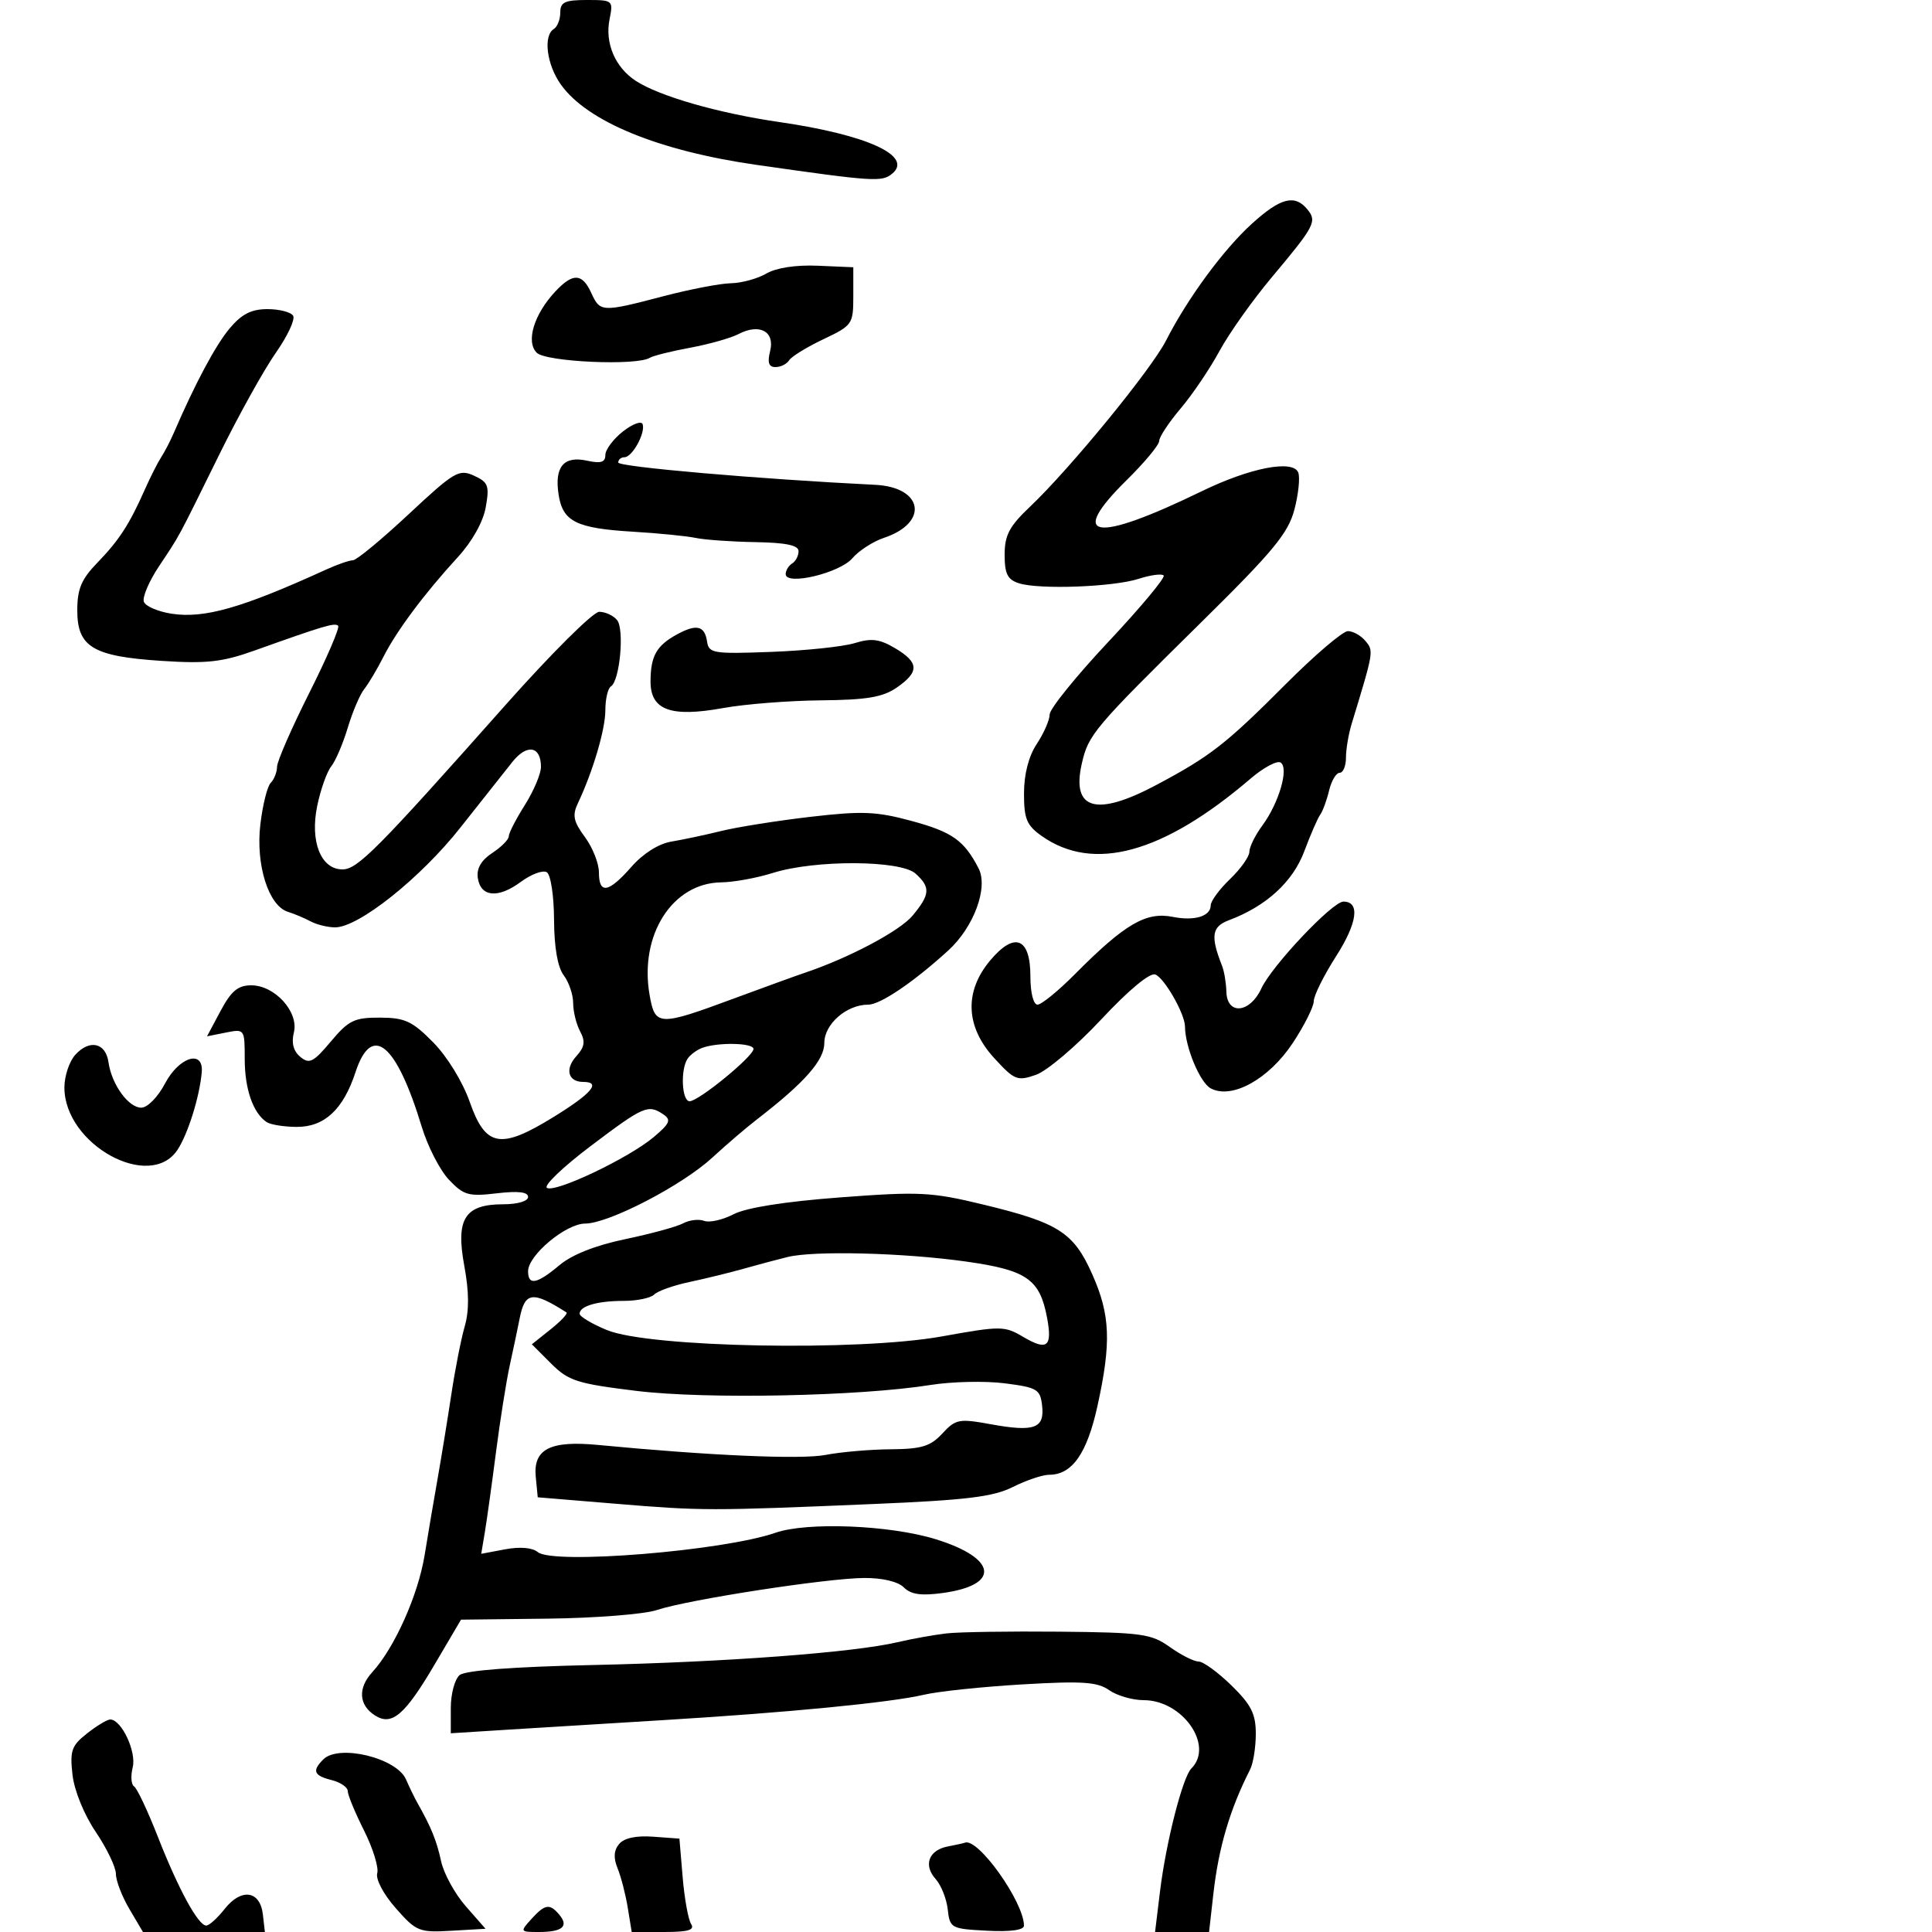 <svg xmlns="http://www.w3.org/2000/svg" width="300" height="300" viewBox="0 0 300 300" version="1.1">
	<path d="M 87 1.941 C 87 3.009, 86.550 4.160, 86 4.500 C 84.318 5.540, 84.884 10.029, 87.088 13.123 C 91.186 18.879, 102.270 23.428, 117.500 25.606 C 135.694 28.207, 136.947 28.289, 138.536 26.970 C 141.851 24.219, 134.663 20.931, 121 18.949 C 111.550 17.578, 102.362 14.939, 98.709 12.545 C 95.513 10.451, 93.912 6.689, 94.649 3.005 C 95.239 0.053, 95.177 -0, 91.125 -0 C 87.708 -0, 87 0.333, 87 1.941 M 194.379 34.753 C 189.949 38.780, 184.402 46.331, 181.058 52.886 C 178.766 57.380, 166.138 72.806, 159.957 78.663 C 156.726 81.724, 156 83.096, 156 86.139 C 156 89.113, 156.449 90.008, 158.225 90.571 C 161.396 91.578, 172.897 91.148, 176.817 89.877 C 178.641 89.285, 180.385 89.052, 180.692 89.358 C 180.999 89.665, 177.143 94.291, 172.125 99.639 C 167.106 104.986, 162.997 110.067, 162.993 110.931 C 162.990 111.794, 162.093 113.850, 161 115.500 C 159.732 117.415, 159.011 120.193, 159.007 123.182 C 159.001 127.155, 159.416 128.158, 161.750 129.808 C 169.788 135.489, 180.601 132.524, 194.169 120.920 C 196.187 119.194, 198.291 118.062, 198.845 118.404 C 200.186 119.233, 198.605 124.681, 196 128.210 C 194.900 129.700, 194 131.528, 194 132.272 C 194 133.017, 192.650 134.919, 191 136.500 C 189.350 138.081, 188 139.917, 188 140.580 C 188 142.278, 185.478 143.046, 182.111 142.372 C 177.954 141.541, 174.665 143.464, 166.931 151.250 C 164.337 153.863, 161.715 156, 161.107 156 C 160.466 156, 160 154.151, 160 151.607 C 160 145.591, 157.539 144.620, 153.750 149.142 C 149.698 153.978, 149.924 159.434, 154.377 164.296 C 157.527 167.735, 157.962 167.909, 160.866 166.897 C 162.577 166.300, 167.135 162.432, 170.993 158.301 C 175.260 153.731, 178.551 150.997, 179.394 151.321 C 180.816 151.866, 183.996 157.440, 184.006 159.404 C 184.022 162.566, 186.326 168.104, 187.997 168.999 C 191.278 170.755, 197.036 167.570, 200.750 161.944 C 202.537 159.237, 204 156.320, 204 155.463 C 204 154.605, 205.564 151.459, 207.476 148.470 C 210.777 143.310, 211.220 140, 208.609 140 C 206.903 140, 197.482 149.973, 195.856 153.500 C 194.086 157.339, 190.532 157.667, 190.431 154 C 190.394 152.625, 190.096 150.825, 189.770 150 C 187.938 145.360, 188.156 143.891, 190.829 142.889 C 196.611 140.722, 200.754 136.934, 202.526 132.193 C 203.491 129.612, 204.606 127.050, 205.003 126.500 C 205.400 125.950, 206.020 124.263, 206.381 122.750 C 206.742 121.237, 207.480 120, 208.019 120 C 208.559 120, 209 118.942, 209 117.649 C 209 116.356, 209.398 113.994, 209.883 112.399 C 213.330 101.087, 213.328 101.100, 212.027 99.532 C 211.327 98.690, 210.103 98, 209.307 98 C 208.510 98, 204.156 101.712, 199.630 106.250 C 190.359 115.545, 187.968 117.409, 179.609 121.862 C 170.243 126.852, 166.360 125.770, 167.973 118.619 C 169.002 114.056, 169.780 113.136, 186.656 96.500 C 197.694 85.620, 200.031 82.790, 200.989 79.145 C 201.619 76.750, 201.890 74.155, 201.592 73.379 C 200.806 71.332, 194.130 72.622, 186.621 76.272 C 169.939 84.380, 165.635 83.724, 175 74.500 C 177.750 71.791, 180 69.077, 180 68.468 C 180 67.858, 181.498 65.591, 183.328 63.430 C 185.159 61.268, 187.875 57.250, 189.364 54.500 C 190.853 51.750, 194.527 46.575, 197.528 43 C 204.178 35.078, 204.548 34.365, 202.989 32.487 C 201.038 30.136, 198.812 30.722, 194.379 34.753 M 119 42.476 C 117.625 43.275, 115.150 43.953, 113.500 43.982 C 111.850 44.011, 107.125 44.919, 103 46 C 93.448 48.504, 93.181 48.492, 91.818 45.500 C 90.409 42.408, 88.964 42.343, 86.241 45.250 C 82.917 48.798, 81.623 53.051, 83.343 54.772 C 84.775 56.204, 98.843 56.833, 100.907 55.557 C 101.423 55.238, 104.243 54.534, 107.173 53.993 C 110.103 53.451, 113.482 52.496, 114.683 51.871 C 117.943 50.173, 120.350 51.468, 119.587 54.509 C 119.135 56.312, 119.365 57, 120.422 57 C 121.225 57, 122.175 56.526, 122.533 55.947 C 122.891 55.367, 125.280 53.898, 127.842 52.682 C 132.365 50.534, 132.500 50.340, 132.500 45.985 L 132.500 41.500 127 41.262 C 123.601 41.114, 120.545 41.578, 119 42.476 M 35.672 50.978 C 33.485 53.578, 30.318 59.499, 26.996 67.201 C 26.451 68.465, 25.565 70.175, 25.027 71 C 24.489 71.825, 23.351 74.075, 22.497 76 C 20.090 81.433, 18.491 83.898, 15.117 87.379 C 12.638 89.937, 12 91.450, 12 94.775 C 12 100.476, 14.432 101.929, 25.137 102.624 C 32.086 103.075, 34.514 102.805, 39.500 101.024 C 50.368 97.141, 51.993 96.660, 52.505 97.172 C 52.784 97.450, 50.769 102.138, 48.028 107.589 C 45.287 113.040, 43.034 118.198, 43.022 119.050 C 43.010 119.903, 42.566 121.034, 42.037 121.563 C 41.507 122.093, 40.782 125.004, 40.426 128.031 C 39.690 134.295, 41.696 140.650, 44.705 141.587 C 45.692 141.894, 47.281 142.563, 48.236 143.073 C 49.191 143.583, 50.904 144, 52.041 144 C 55.695 144, 65.326 136.325, 71.500 128.493 C 74.800 124.307, 78.439 119.711, 79.586 118.281 C 81.843 115.467, 84 115.857, 84 119.079 C 84 120.157, 82.875 122.822, 81.500 125 C 80.125 127.178, 79 129.367, 79 129.865 C 79 130.363, 77.847 131.525, 76.439 132.448 C 74.733 133.566, 73.981 134.854, 74.189 136.303 C 74.616 139.293, 77.331 139.555, 80.858 136.947 C 82.482 135.746, 84.303 135.069, 84.905 135.441 C 85.516 135.819, 86.014 139.074, 86.032 142.809 C 86.052 147.101, 86.590 150.196, 87.532 151.441 C 88.339 152.509, 89 154.451, 89 155.757 C 89 157.063, 89.486 159.039, 90.080 160.149 C 90.922 161.723, 90.791 162.574, 89.482 164.020 C 87.679 166.012, 88.217 168, 90.559 168 C 93.398 168, 91.903 169.776, 85.993 173.424 C 77.697 178.544, 75.406 178.135, 72.935 171.092 C 71.841 167.975, 69.442 164.064, 67.269 161.859 C 64.018 158.559, 62.882 158.031, 59 158.017 C 55.022 158.002, 54.137 158.432, 51.373 161.724 C 48.661 164.955, 48.032 165.271, 46.633 164.110 C 45.562 163.222, 45.225 161.950, 45.632 160.330 C 46.431 157.147, 42.685 153, 39.011 153 C 36.958 153, 35.901 153.880, 34.257 156.961 L 32.143 160.921 35.071 160.336 C 37.977 159.755, 38 159.788, 38 164.441 C 38 169.102, 39.294 172.828, 41.400 174.235 C 42.005 174.639, 44.109 174.976, 46.076 174.985 C 50.375 175.003, 53.306 172.275, 55.201 166.493 C 57.720 158.803, 61.543 161.960, 65.499 175 C 66.417 178.025, 68.312 181.710, 69.711 183.188 C 71.994 185.599, 72.756 185.816, 77.127 185.298 C 80.444 184.906, 82 185.085, 82 185.861 C 82 186.516, 80.365 187, 78.155 187 C 72.171 187, 70.744 189.246, 72.092 196.539 C 72.844 200.607, 72.865 203.517, 72.160 205.962 C 71.599 207.908, 70.665 212.650, 70.085 216.500 C 69.505 220.350, 68.552 226.200, 67.969 229.500 C 67.385 232.800, 66.470 238.193, 65.935 241.485 C 64.929 247.682, 61.251 255.900, 57.801 259.661 C 55.532 262.135, 55.709 264.787, 58.250 266.388 C 60.864 268.034, 62.870 266.307, 67.521 258.405 L 71.586 251.500 85.043 251.343 C 92.444 251.257, 100.075 250.655, 102 250.005 C 106.726 248.410, 128.369 245.062, 134.179 245.028 C 137.025 245.011, 139.441 245.584, 140.349 246.492 C 141.449 247.592, 143.040 247.819, 146.409 247.357 C 155.401 246.125, 154.843 241.958, 145.291 239.008 C 138.177 236.811, 125.322 236.295, 120.399 238.010 C 112.305 240.828, 85.883 242.978, 83.513 241.011 C 82.670 240.311, 80.738 240.146, 78.439 240.577 L 74.726 241.274 75.291 237.887 C 75.602 236.024, 76.378 230.450, 77.015 225.500 C 77.652 220.550, 78.617 214.475, 79.159 212 C 79.701 209.525, 80.389 206.257, 80.688 204.738 C 81.504 200.585, 82.692 200.431, 87.961 203.794 C 88.214 203.956, 87.109 205.135, 85.504 206.415 L 82.587 208.741 85.578 211.732 C 88.268 214.422, 89.595 214.848, 98.798 215.975 C 109.600 217.299, 133.467 216.818, 144.500 215.056 C 147.800 214.529, 152.975 214.413, 156 214.799 C 161.056 215.443, 161.526 215.722, 161.817 218.256 C 162.225 221.800, 160.624 222.386, 153.885 221.161 C 148.909 220.256, 148.403 220.353, 146.324 222.596 C 144.477 224.589, 143.103 225.007, 138.298 225.044 C 135.109 225.068, 130.561 225.462, 128.191 225.920 C 124.394 226.654, 110.140 226.028, 92.847 224.369 C 85.430 223.657, 82.775 225.017, 83.192 229.316 L 83.500 232.500 95.581 233.500 C 109.040 234.614, 110.112 234.615, 135.500 233.547 C 150.117 232.932, 154.211 232.434, 157.281 230.895 C 159.360 229.853, 161.898 229, 162.920 229 C 166.482 229, 168.791 225.705, 170.418 218.303 C 172.580 208.465, 172.410 204.170, 169.608 197.874 C 166.710 191.364, 164.377 189.871, 152.686 187.045 C 144.611 185.093, 142.790 185.002, 130.448 185.932 C 121.868 186.579, 115.887 187.524, 113.913 188.545 C 112.211 189.425, 110.153 189.889, 109.337 189.576 C 108.522 189.263, 107.055 189.436, 106.076 189.959 C 105.098 190.483, 101.055 191.587, 97.093 192.413 C 92.462 193.379, 88.810 194.824, 86.868 196.458 C 83.380 199.392, 82 199.660, 82 197.401 C 82 194.910, 87.872 190, 90.856 189.997 C 94.513 189.993, 105.927 184.071, 110.616 179.746 C 112.752 177.775, 115.850 175.121, 117.500 173.849 C 124.943 168.108, 128 164.644, 128 161.954 C 128 159.013, 131.454 156, 134.827 156 C 136.694 156, 141.855 152.507, 147.237 147.599 C 151.224 143.965, 153.494 137.812, 151.949 134.828 C 149.696 130.478, 147.864 129.185, 141.518 127.467 C 136.075 125.994, 133.860 125.905, 125.840 126.838 C 120.703 127.435, 114.475 128.424, 112 129.034 C 109.525 129.645, 106.041 130.386, 104.258 130.681 C 102.270 131.010, 99.866 132.528, 98.039 134.608 C 94.488 138.653, 93 138.904, 93 135.460 C 93 134.062, 92.020 131.594, 90.823 129.974 C 89.054 127.582, 88.847 126.605, 89.717 124.765 C 92.074 119.782, 94 113.265, 94 110.276 C 94 108.539, 94.389 106.877, 94.865 106.583 C 96.246 105.730, 96.985 97.687, 95.813 96.274 C 95.231 95.573, 93.986 95, 93.046 95 C 92.103 95, 85.542 101.529, 78.418 109.557 C 58.595 131.893, 55.514 135, 53.182 135 C 49.822 135, 48.105 130.668, 49.262 125.113 C 49.790 122.576, 50.768 119.825, 51.434 119 C 52.100 118.175, 53.255 115.475, 54 113 C 54.745 110.525, 55.896 107.825, 56.557 107 C 57.218 106.175, 58.558 103.925, 59.534 102 C 61.591 97.944, 65.882 92.193, 71.101 86.500 C 73.330 84.067, 75.027 81.030, 75.429 78.749 C 76.019 75.409, 75.817 74.874, 73.590 73.859 C 71.268 72.801, 70.540 73.232, 63.443 79.860 C 59.238 83.787, 55.348 87, 54.800 87 C 54.251 87, 52.384 87.647, 50.651 88.438 C 37.559 94.410, 31.750 96.072, 26.664 95.299 C 24.555 94.979, 22.610 94.148, 22.343 93.452 C 22.076 92.756, 23.127 90.277, 24.679 87.943 C 28.045 82.881, 27.380 84.113, 34.084 70.514 C 37.063 64.472, 40.996 57.396, 42.825 54.790 C 44.654 52.184, 45.865 49.590, 45.516 49.026 C 45.167 48.462, 43.374 48, 41.530 48 C 39.038 48, 37.534 48.765, 35.672 50.978 M 96.726 67.001 C 95.227 68.180, 94 69.823, 94 70.652 C 94 71.787, 93.299 72.005, 91.159 71.535 C 87.542 70.740, 86.078 72.475, 86.735 76.778 C 87.378 80.994, 89.459 82.035, 98.309 82.564 C 102.264 82.801, 106.643 83.236, 108.039 83.531 C 109.436 83.825, 113.598 84.118, 117.289 84.181 C 122.052 84.262, 124 84.670, 124 85.589 C 124 86.300, 123.550 87.160, 123 87.500 C 122.450 87.840, 122 88.581, 122 89.147 C 122 90.983, 130.369 88.997, 132.347 86.691 C 133.363 85.507, 135.570 84.080, 137.251 83.519 C 144.279 81.176, 143.371 75.652, 135.898 75.283 C 117.780 74.387, 96 72.496, 96 71.819 C 96 71.368, 96.434 71, 96.965 71 C 98.173 71, 100.246 67.239, 99.791 65.873 C 99.605 65.314, 98.225 65.821, 96.726 67.001 M 105.115 98.513 C 101.938 100.253, 101.034 101.854, 101.015 105.775 C 100.994 110.275, 104.127 111.428, 112.331 109.940 C 115.679 109.333, 122.486 108.797, 127.459 108.749 C 134.609 108.680, 137.075 108.265, 139.250 106.763 C 142.786 104.321, 142.721 102.857, 138.977 100.646 C 136.561 99.218, 135.306 99.061, 132.727 99.859 C 130.952 100.409, 125.132 101.023, 119.793 101.224 C 110.761 101.563, 110.065 101.452, 109.793 99.623 C 109.425 97.152, 108.152 96.851, 105.115 98.513 M 120 135.552 C 117.525 136.332, 113.925 136.989, 112 137.012 C 104.396 137.103, 99.242 145.201, 100.869 154.500 C 101.719 159.362, 102.252 159.384, 114 155.032 C 118.675 153.301, 123.625 151.505, 125 151.043 C 131.859 148.734, 139.736 144.552, 141.714 142.168 C 144.435 138.889, 144.513 137.774, 142.171 135.655 C 139.841 133.546, 126.561 133.484, 120 135.552 M 11.688 163.792 C 10.760 164.818, 10 167.100, 10 168.864 C 10 177.730, 23.306 185.041, 27.577 178.523 C 29.199 176.047, 30.999 170.275, 31.327 166.500 C 31.637 162.923, 27.810 164.097, 25.623 168.250 C 24.517 170.350, 22.896 172, 21.939 172 C 19.939 172, 17.332 168.387, 16.843 164.937 C 16.413 161.903, 13.902 161.346, 11.688 163.792 M 109 162.729 C 108.175 163.043, 107.169 163.795, 106.765 164.400 C 105.632 166.097, 105.867 171, 107.082 171 C 108.485 171, 117 164.029, 117 162.880 C 117 161.919, 111.405 161.813, 109 162.729 M 91.714 177.961 C 87.432 181.193, 84.378 184.116, 84.928 184.455 C 86.225 185.257, 97.629 179.834, 101.500 176.574 C 104.022 174.450, 104.261 173.887, 103 173.039 C 100.631 171.446, 99.955 171.741, 91.714 177.961 M 122.301 195.185 C 120.761 195.562, 117.700 196.379, 115.500 197 C 113.300 197.621, 109.494 198.554, 107.041 199.073 C 104.589 199.593, 102.136 200.464, 101.591 201.009 C 101.046 201.554, 98.927 202, 96.882 202 C 92.759 202, 90 202.801, 90 203.998 C 90 204.430, 91.912 205.571, 94.250 206.535 C 100.814 209.241, 133.266 209.857, 146.238 207.521 C 155.432 205.866, 155.970 205.869, 158.889 207.594 C 162.617 209.796, 163.436 209.137, 162.588 204.618 C 161.463 198.623, 159.440 197.220, 150 195.892 C 140.298 194.527, 126.436 194.174, 122.301 195.185 M 147 253.631 C 145.075 253.850, 141.638 254.467, 139.363 255.001 C 132.536 256.603, 112.699 258.090, 92.122 258.542 C 79.705 258.815, 72.251 259.377, 71.372 260.106 C 70.617 260.733, 70 263.022, 70 265.193 L 70 269.142 78.750 268.590 C 83.563 268.287, 94.475 267.616, 103 267.099 C 122.414 265.922, 138.302 264.374, 143.500 263.152 C 145.700 262.635, 152.564 261.915, 158.754 261.552 C 168.072 261.006, 170.389 261.159, 172.226 262.446 C 173.447 263.301, 175.859 264, 177.588 264 C 183.634 264, 188.556 271.044, 184.996 274.604 C 183.633 275.967, 181.046 286.120, 180.118 293.750 L 179.358 300 183.550 300 L 187.742 300 188.419 294.010 C 189.229 286.857, 190.988 280.914, 194.117 274.764 C 194.603 273.809, 195 271.312, 195 269.217 C 195 266.123, 194.286 264.709, 191.208 261.703 C 189.122 259.666, 186.829 258, 186.112 258 C 185.395 258, 183.389 256.988, 181.654 255.750 C 178.771 253.693, 177.299 253.488, 164.500 253.366 C 156.800 253.292, 148.925 253.411, 147 253.631 M 13.523 269.161 C 11.111 271.057, 10.835 271.840, 11.255 275.568 C 11.533 278.037, 13.045 281.758, 14.867 284.458 C 16.590 287.011, 18 289.952, 18 290.993 C 18 292.034, 18.944 294.486, 20.099 296.443 L 22.198 300 31.665 300 L 41.133 300 40.816 297.259 C 40.389 293.557, 37.462 293.143, 34.885 296.419 C 33.769 297.838, 32.482 299, 32.026 299 C 30.778 299, 27.707 293.364, 24.506 285.199 C 22.932 281.183, 21.272 277.668, 20.818 277.388 C 20.364 277.107, 20.269 275.777, 20.607 274.431 C 21.215 272.006, 18.861 267, 17.112 267 C 16.649 267, 15.034 267.972, 13.523 269.161 M 50.200 273.200 C 48.422 274.978, 48.720 275.713, 51.500 276.411 C 52.875 276.756, 54 277.527, 54 278.124 C 54 278.721, 55.136 281.472, 56.525 284.237 C 57.914 287.003, 58.837 289.993, 58.577 290.883 C 58.308 291.800, 59.553 294.146, 61.456 296.306 C 64.643 299.924, 65.068 300.096, 70.100 299.806 L 75.393 299.500 72.324 296 C 70.636 294.075, 68.915 290.940, 68.500 289.033 C 67.799 285.812, 66.976 283.779, 64.842 280 C 64.376 279.175, 63.568 277.515, 63.045 276.310 C 61.593 272.963, 52.611 270.789, 50.200 273.200 M 96.134 286.339 C 95.305 287.338, 95.235 288.496, 95.907 290.138 C 96.438 291.437, 97.147 294.188, 97.482 296.250 L 98.091 300 103.104 300 C 106.878 300, 107.919 299.691, 107.313 298.750 C 106.870 298.063, 106.281 294.800, 106.004 291.500 L 105.500 285.500 101.414 285.200 C 98.770 285.007, 96.906 285.409, 96.134 286.339 M 147.189 286.714 C 144.208 287.283, 143.340 289.610, 145.295 291.787 C 146.141 292.729, 146.983 294.850, 147.166 296.500 C 147.490 299.406, 147.681 299.509, 153.250 299.800 C 156.896 299.990, 159 299.703, 159 299.017 C 159 295.338, 151.822 285.271, 149.816 286.136 C 149.642 286.211, 148.460 286.471, 147.189 286.714 M 82.500 298 C 80.728 299.958, 80.753 300, 83.678 300 C 87.309 300, 88.353 299.130, 86.869 297.342 C 85.369 295.534, 84.631 295.646, 82.500 298" stroke="none" fill="black" fill-rule="evenodd"/>
</svg>